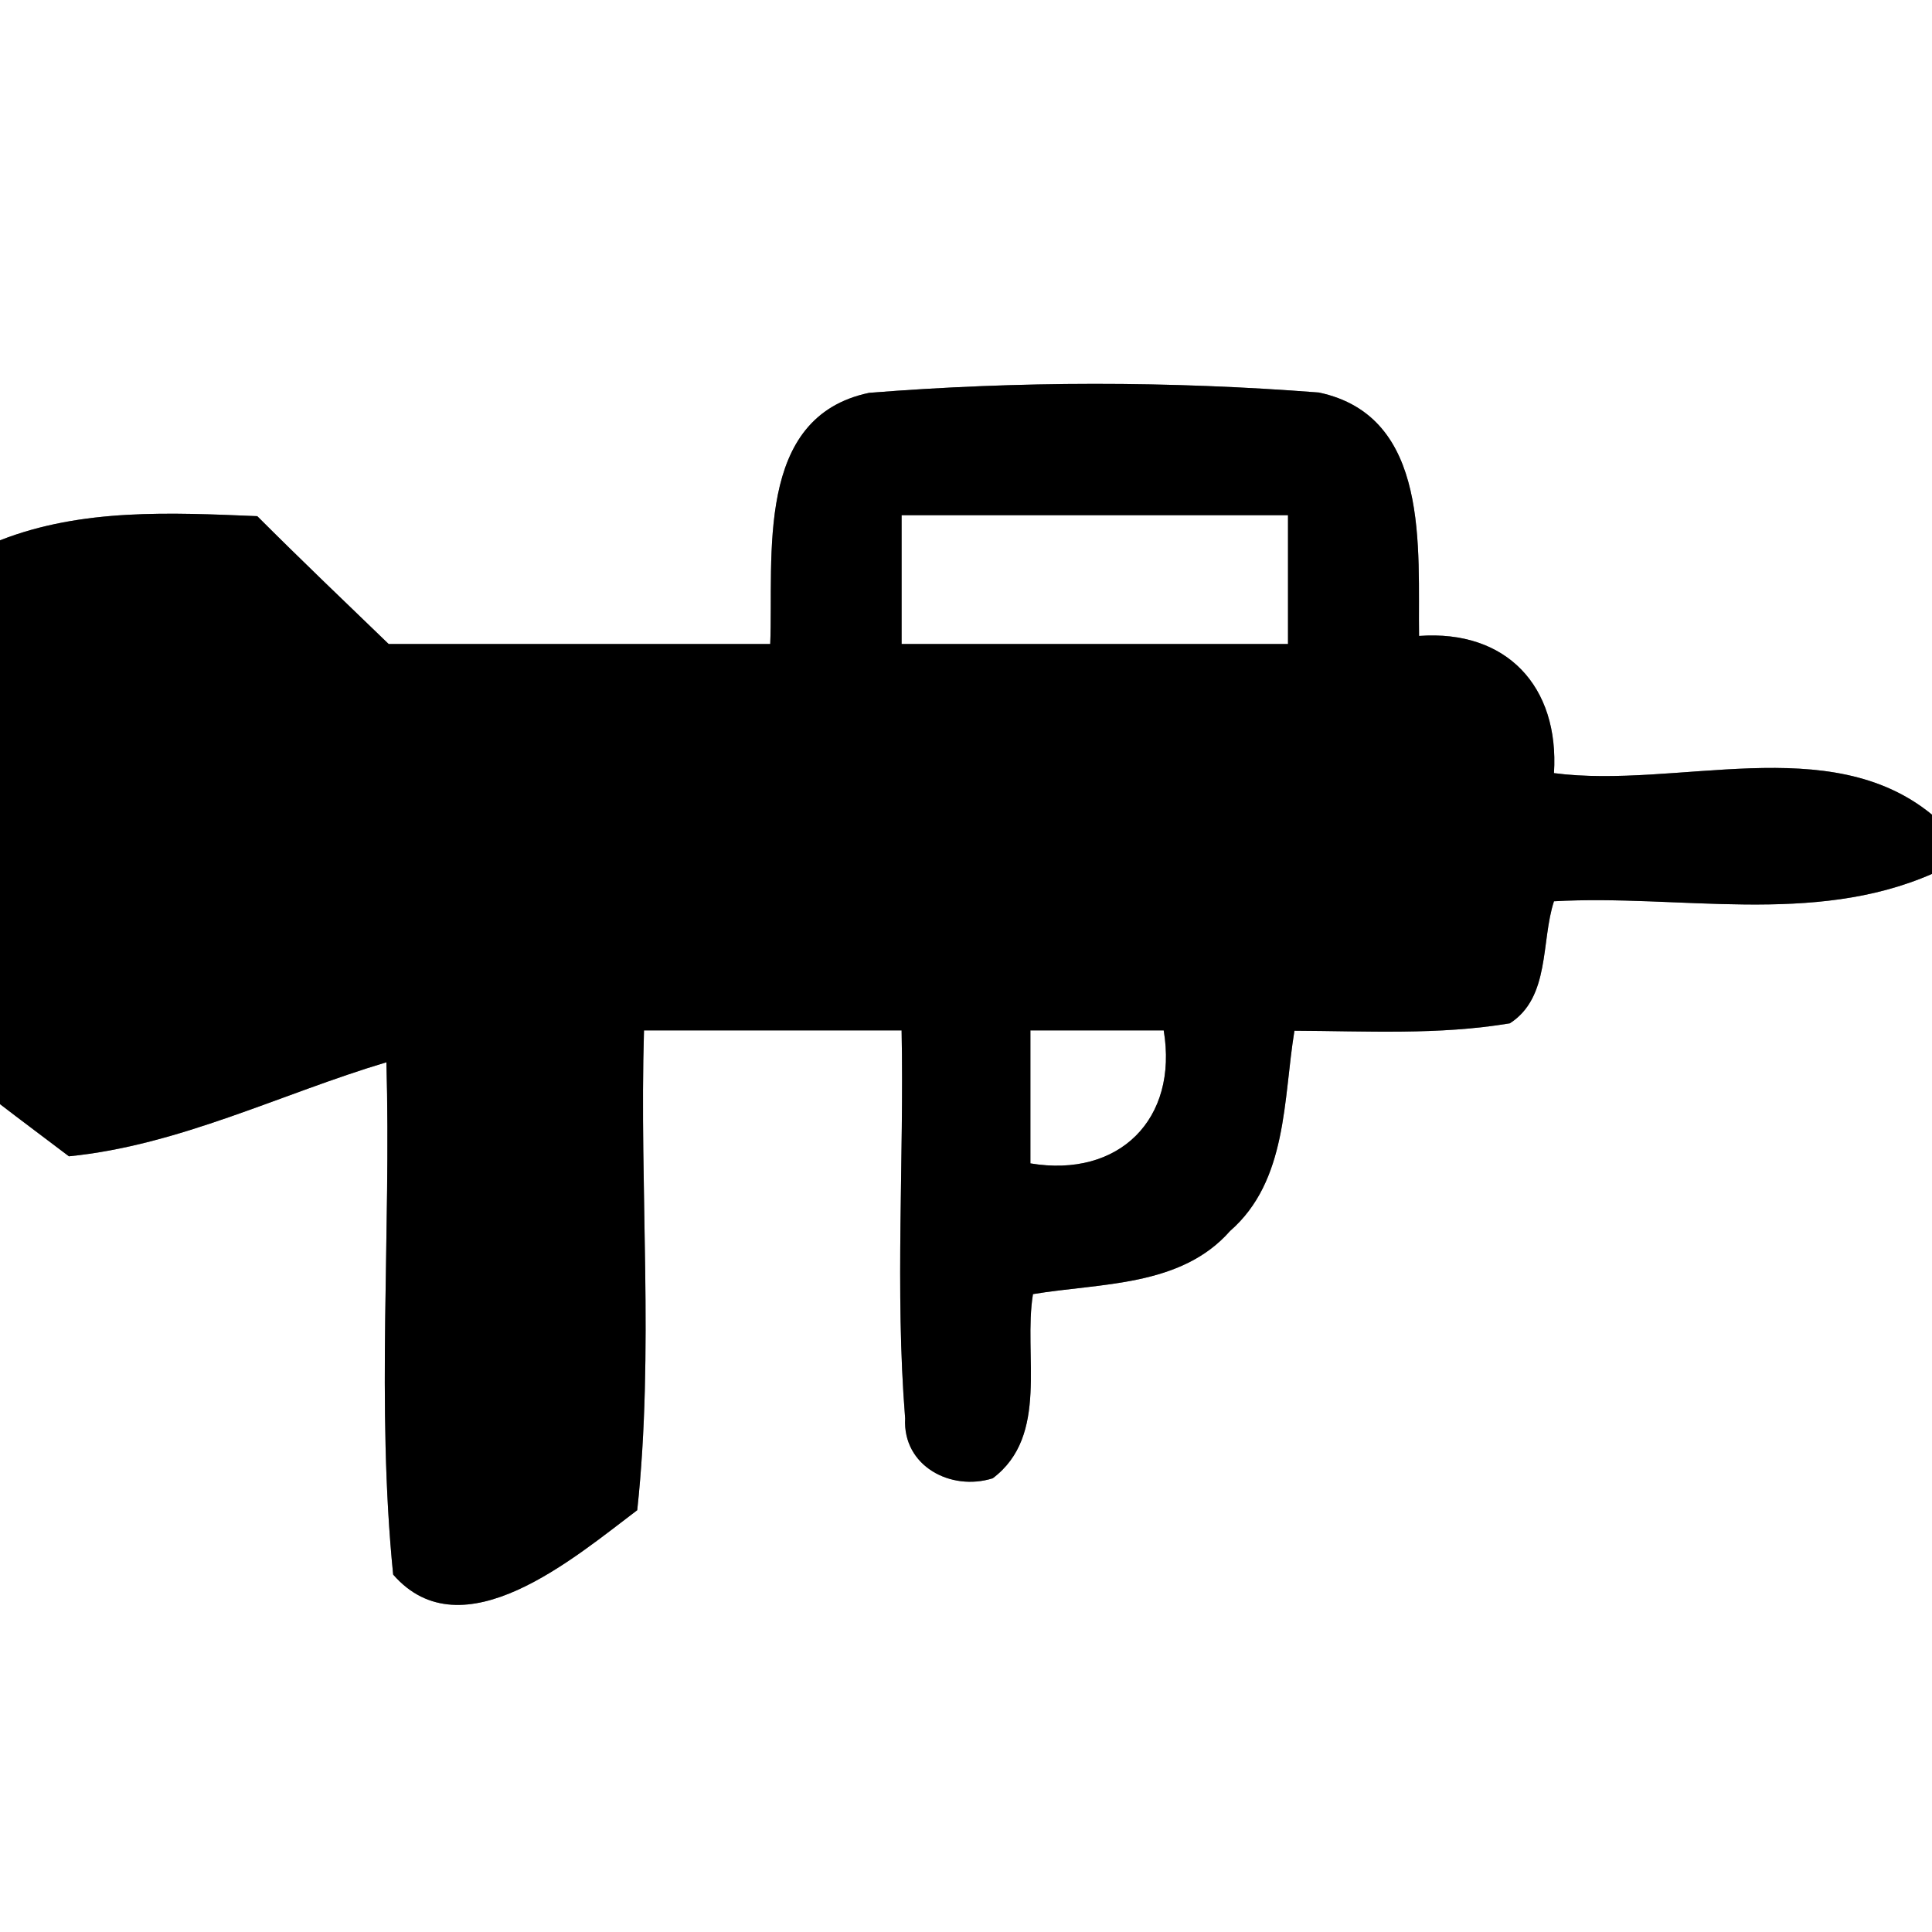 <?xml version="1.0" encoding="UTF-8" ?>
<!DOCTYPE svg PUBLIC "-//W3C//DTD SVG 1.1//EN" "http://www.w3.org/Graphics/SVG/1.1/DTD/svg11.dtd">
<svg width="60pt" height="60pt" viewBox="0 0 60 60" version="1.1" xmlns="http://www.w3.org/2000/svg">
<rect x="0" y="0" width="60" height="60" fill="#808080" stroke="none"/>
<g id="#ffffffff">
<path fill="#ffffff" opacity="1.00" d=" M 0.00 0.00 L 60.00 0.00 L 60.00 25.30 C 56.81 22.68 52.08 24.51 48.26 24.01 C 48.43 21.32 46.79 19.55 44.07 19.75 C 44.03 17.05 44.44 12.93 40.96 12.19 C 36.33 11.83 31.62 11.83 26.99 12.20 C 23.42 12.95 24.03 17.27 23.92 20.00 C 19.97 20.00 16.02 20.00 12.07 20.00 C 10.70 18.68 9.33 17.37 7.99 16.03 C 5.31 15.92 2.55 15.78 0.00 16.78 L 0.00 0.00 Z" />
<path fill="#ffffff" opacity="1.00" d=" M 28.00 16.00 C 32.00 16.00 36.00 16.00 40.00 16.00 C 40.00 17.33 40.00 18.67 40.00 20.00 C 36.00 20.00 32.00 20.00 28.00 20.00 C 28.00 18.67 28.00 17.33 28.00 16.00 Z" />
<path fill="#ffffff" opacity="1.00" d=" M 48.26 27.99 C 52.16 27.77 56.30 28.76 60.00 27.14 L 60.00 60.00 L 0.00 60.00 L 0.00 34.29 C 0.53 34.70 1.60 35.50 2.14 35.91 C 5.57 35.57 8.72 33.97 12.00 32.99 C 12.15 38.29 11.68 43.62 12.21 48.90 C 14.36 51.37 17.84 48.37 19.79 46.90 C 20.32 41.96 19.85 36.96 20.00 32.00 C 22.67 32.00 25.33 32.00 28.00 32.00 C 28.08 36.01 27.79 40.04 28.11 44.05 C 28.03 45.53 29.53 46.32 30.83 45.91 C 32.60 44.58 31.77 42.08 32.08 40.19 C 34.18 39.84 36.67 39.97 38.20 38.23 C 39.99 36.67 39.85 34.14 40.20 32.01 C 42.43 32.02 44.68 32.15 46.89 31.78 C 48.15 30.97 47.85 29.24 48.26 27.99 Z" />
<path fill="#ffffff" opacity="1.00" d=" M 32.00 32.00 C 33.38 32.00 34.76 32.00 36.14 32.00 C 36.60 34.76 34.75 36.59 32.00 36.13 C 32.00 34.76 32.00 33.38 32.00 32.00 Z" />
</g>
<g id="#000000ff">
<path fill="#000000" opacity="1.00" d=" M 23.92 20.00 C 24.03 17.27 23.42 12.95 26.99 12.20 C 31.62 11.83 36.33 11.83 40.96 12.19 C 44.44 12.93 44.03 17.05 44.07 19.75 C 46.79 19.55 48.43 21.32 48.26 24.01 C 52.08 24.51 56.81 22.68 60.00 25.30 L 60.00 27.14 C 56.30 28.76 52.16 27.77 48.26 27.99 C 47.85 29.24 48.15 30.97 46.89 31.78 C 44.68 32.15 42.43 32.02 40.20 32.01 C 39.85 34.14 39.99 36.67 38.20 38.23 C 36.67 39.97 34.18 39.84 32.08 40.19 C 31.77 42.08 32.60 44.58 30.83 45.91 C 29.53 46.32 28.03 45.53 28.11 44.05 C 27.79 40.04 28.08 36.01 28.00 32.00 C 25.33 32.00 22.67 32.00 20.00 32.00 C 19.85 36.96 20.32 41.96 19.79 46.90 C 17.84 48.37 14.36 51.37 12.21 48.90 C 11.68 43.62 12.15 38.29 12.00 32.99 C 8.72 33.97 5.57 35.57 2.14 35.91 C 1.60 35.50 0.53 34.70 0.00 34.29 L 0.00 16.78 C 2.55 15.78 5.31 15.92 7.99 16.03 C 9.33 17.37 10.70 18.68 12.07 20.00 C 16.02 20.00 19.97 20.00 23.92 20.00 M 28.00 16.00 C 28.00 17.33 28.00 18.67 28.00 20.00 C 32.00 20.00 36.00 20.00 40.00 20.00 C 40.00 18.67 40.00 17.33 40.00 16.00 C 36.00 16.00 32.00 16.00 28.00 16.00 M 32.00 32.00 C 32.00 33.38 32.00 34.76 32.00 36.13 C 34.75 36.59 36.60 34.76 36.14 32.00 C 34.76 32.00 33.38 32.00 32.00 32.00 Z" />
</g>
</svg>
